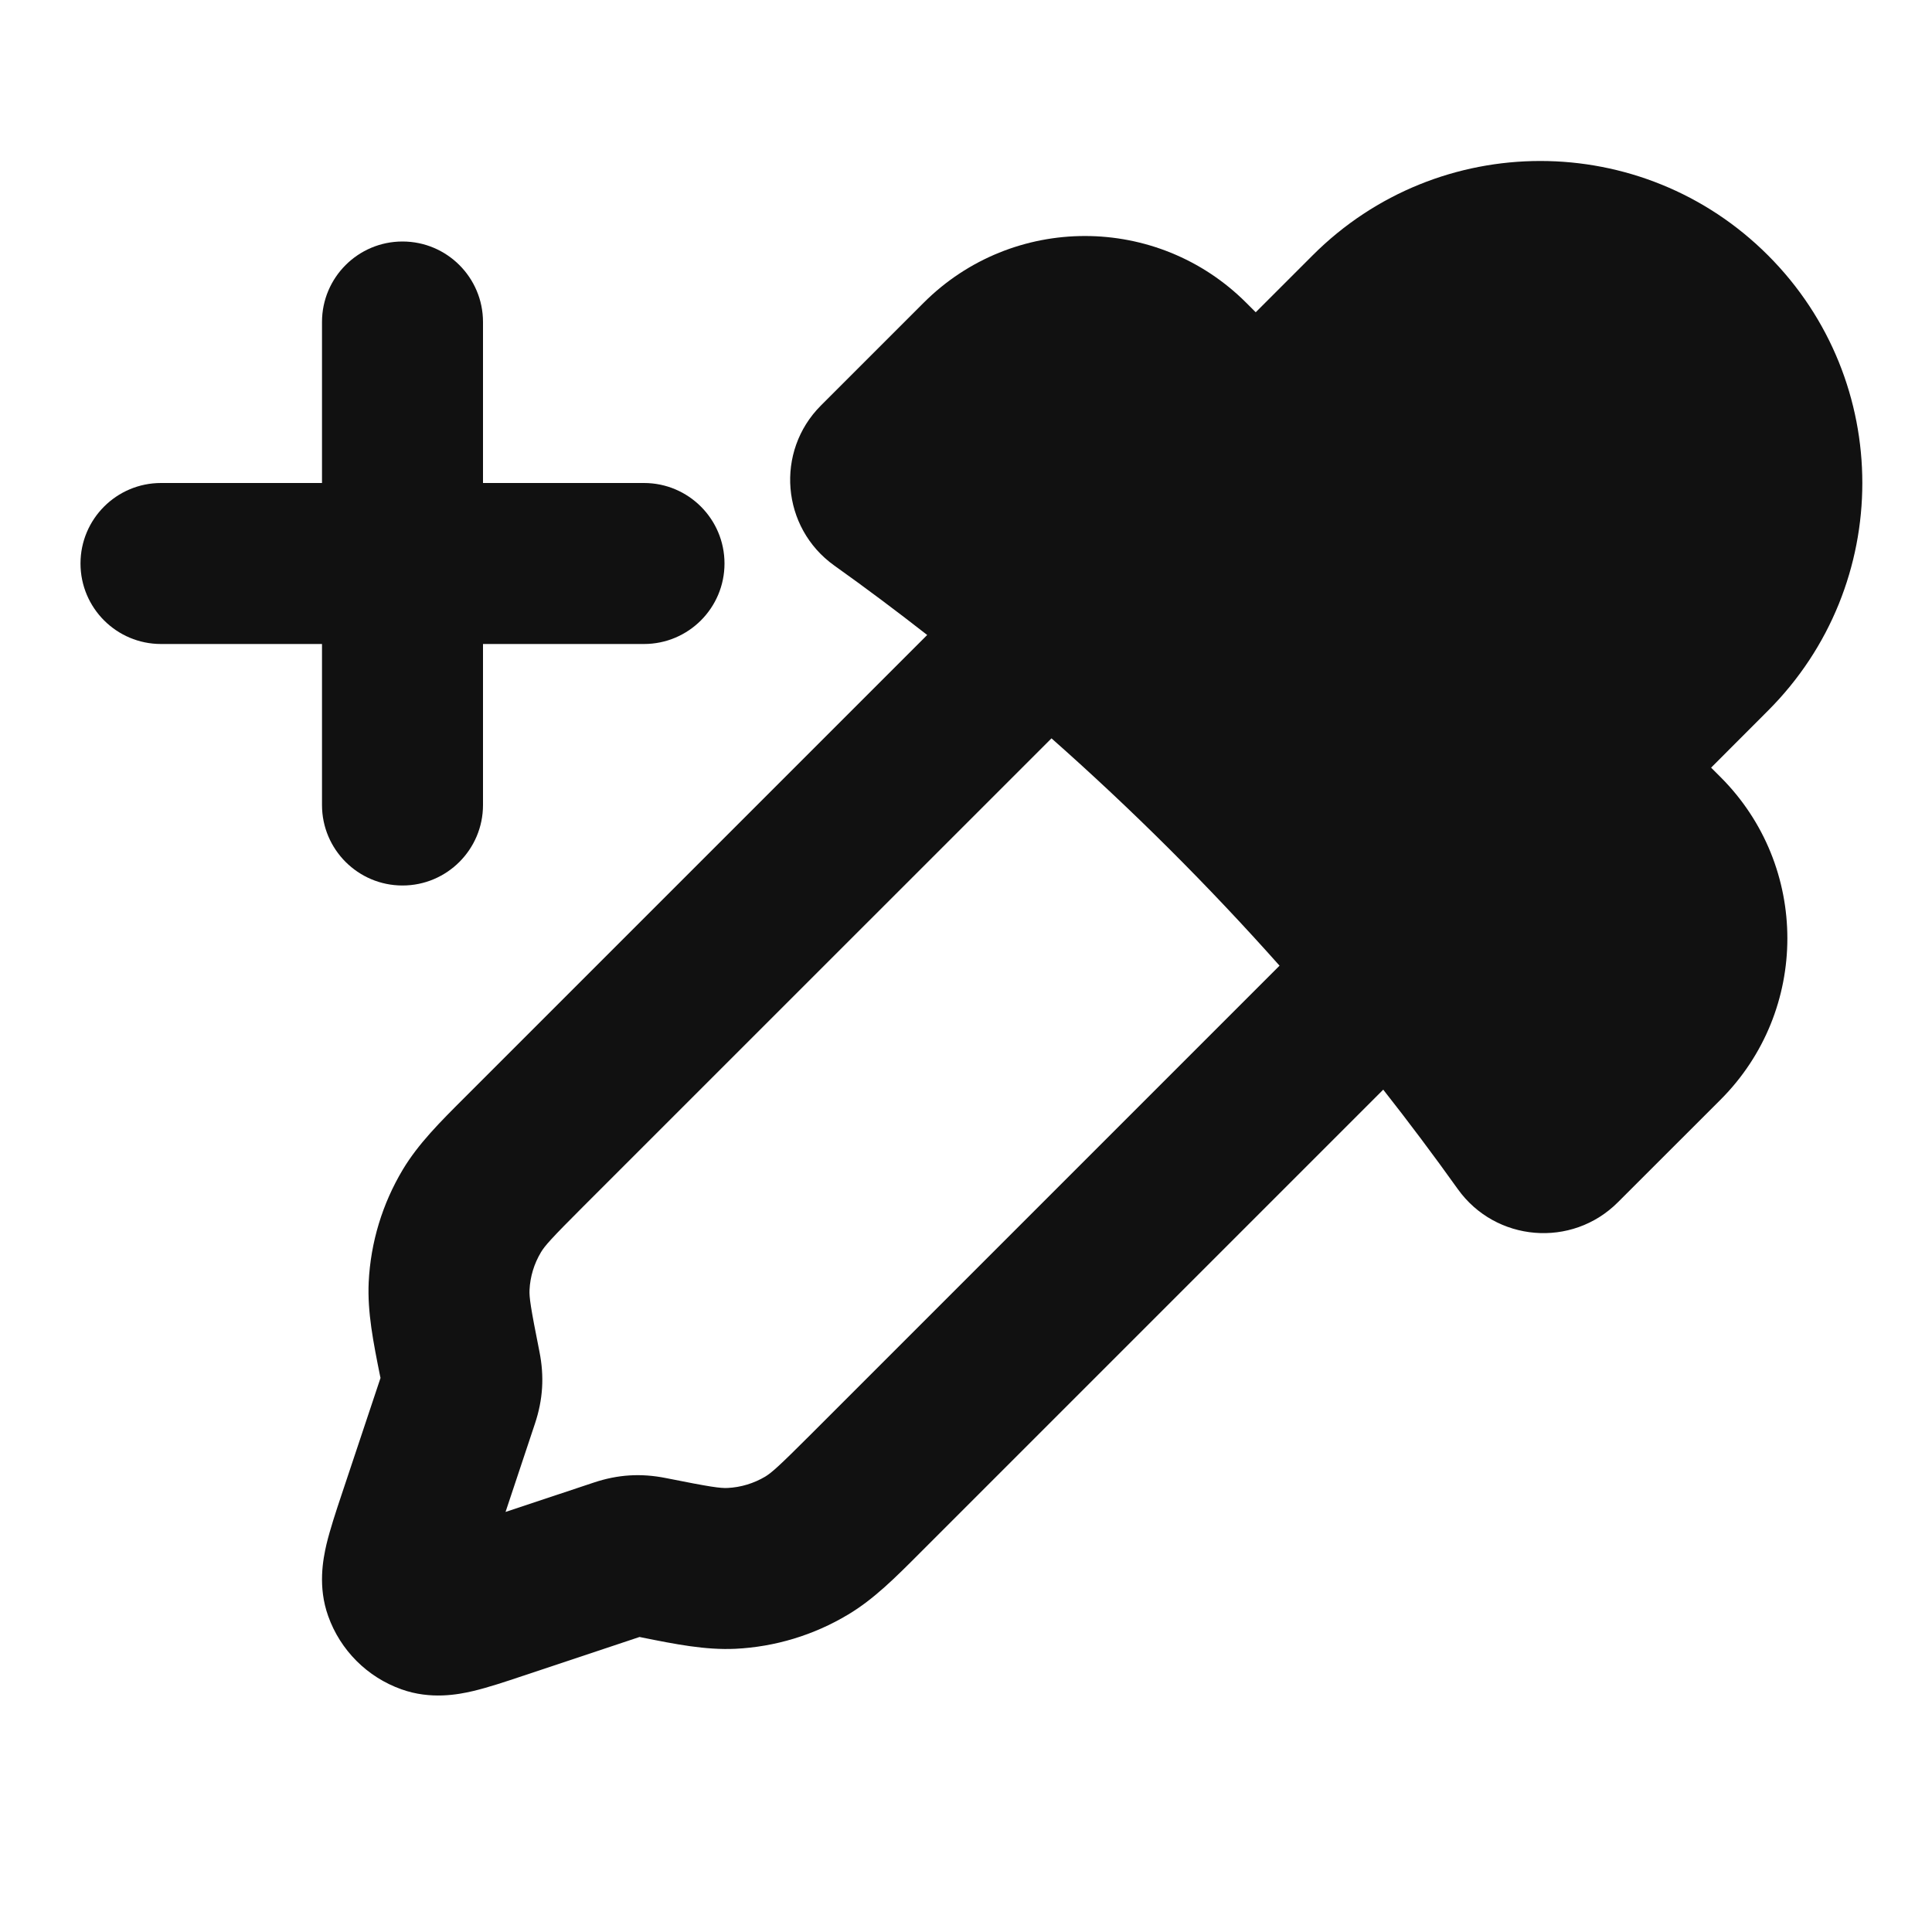 <svg width="24" height="24" viewBox="0 0 24 24" fill="none" xmlns="http://www.w3.org/2000/svg">
<path fill-rule="evenodd" clip-rule="evenodd" d="M21.963 3.172C20.401 1.609 17.868 1.609 16.306 3.172L15.599 3.879L15.482 3.762C14.375 2.655 12.58 2.655 11.473 3.762L10.199 5.036C9.627 5.607 9.706 6.555 10.363 7.025C10.755 7.304 11.139 7.592 11.518 7.888L5.77 13.636C5.465 13.94 5.197 14.208 5.005 14.527C4.75 14.952 4.604 15.433 4.58 15.928C4.563 16.301 4.637 16.672 4.722 17.095L4.727 17.117L4.245 18.562C4.173 18.777 4.1 18.999 4.055 19.186C4.013 19.369 3.946 19.711 4.077 20.076C4.228 20.5 4.562 20.834 4.986 20.985C5.351 21.116 5.693 21.05 5.876 21.007C6.062 20.963 6.282 20.89 6.496 20.818L6.5 20.817L6.533 20.806L7.945 20.335L7.968 20.34C8.39 20.425 8.762 20.499 9.134 20.482C9.629 20.458 10.11 20.312 10.535 20.057C10.855 19.866 11.122 19.598 11.427 19.292L17.183 13.536C17.501 13.94 17.81 14.352 18.109 14.771C18.579 15.428 19.527 15.507 20.098 14.935L21.373 13.661C22.48 12.554 22.48 10.759 21.373 9.653L21.256 9.536L21.963 8.828C23.525 7.266 23.525 4.734 21.963 3.172ZM7.247 14.986L13.062 9.172C14.062 10.056 15.008 10.999 15.895 11.996L10.076 17.815C9.672 18.219 9.586 18.294 9.506 18.343C9.364 18.427 9.204 18.476 9.039 18.484C8.945 18.488 8.832 18.473 8.272 18.361C7.962 18.299 7.676 18.317 7.376 18.417L6.28 18.782L6.645 17.686C6.745 17.386 6.763 17.1 6.701 16.79C6.589 16.23 6.574 16.117 6.578 16.023C6.586 15.858 6.635 15.698 6.72 15.556C6.768 15.476 6.843 15.39 7.247 14.986Z" fill="#111111"/>
<path d="M6 4C6 3.448 5.552 3 5 3C4.448 3 4 3.448 4 4V6H2C1.448 6 1 6.448 1 7C1 7.552 1.448 8 2 8H4V10C4 10.552 4.448 11 5 11C5.552 11 6 10.552 6 10V8H8C8.552 8 9 7.552 9 7C9 6.448 8.552 6 8 6H6V4Z" fill="#111111"/>
</svg>
